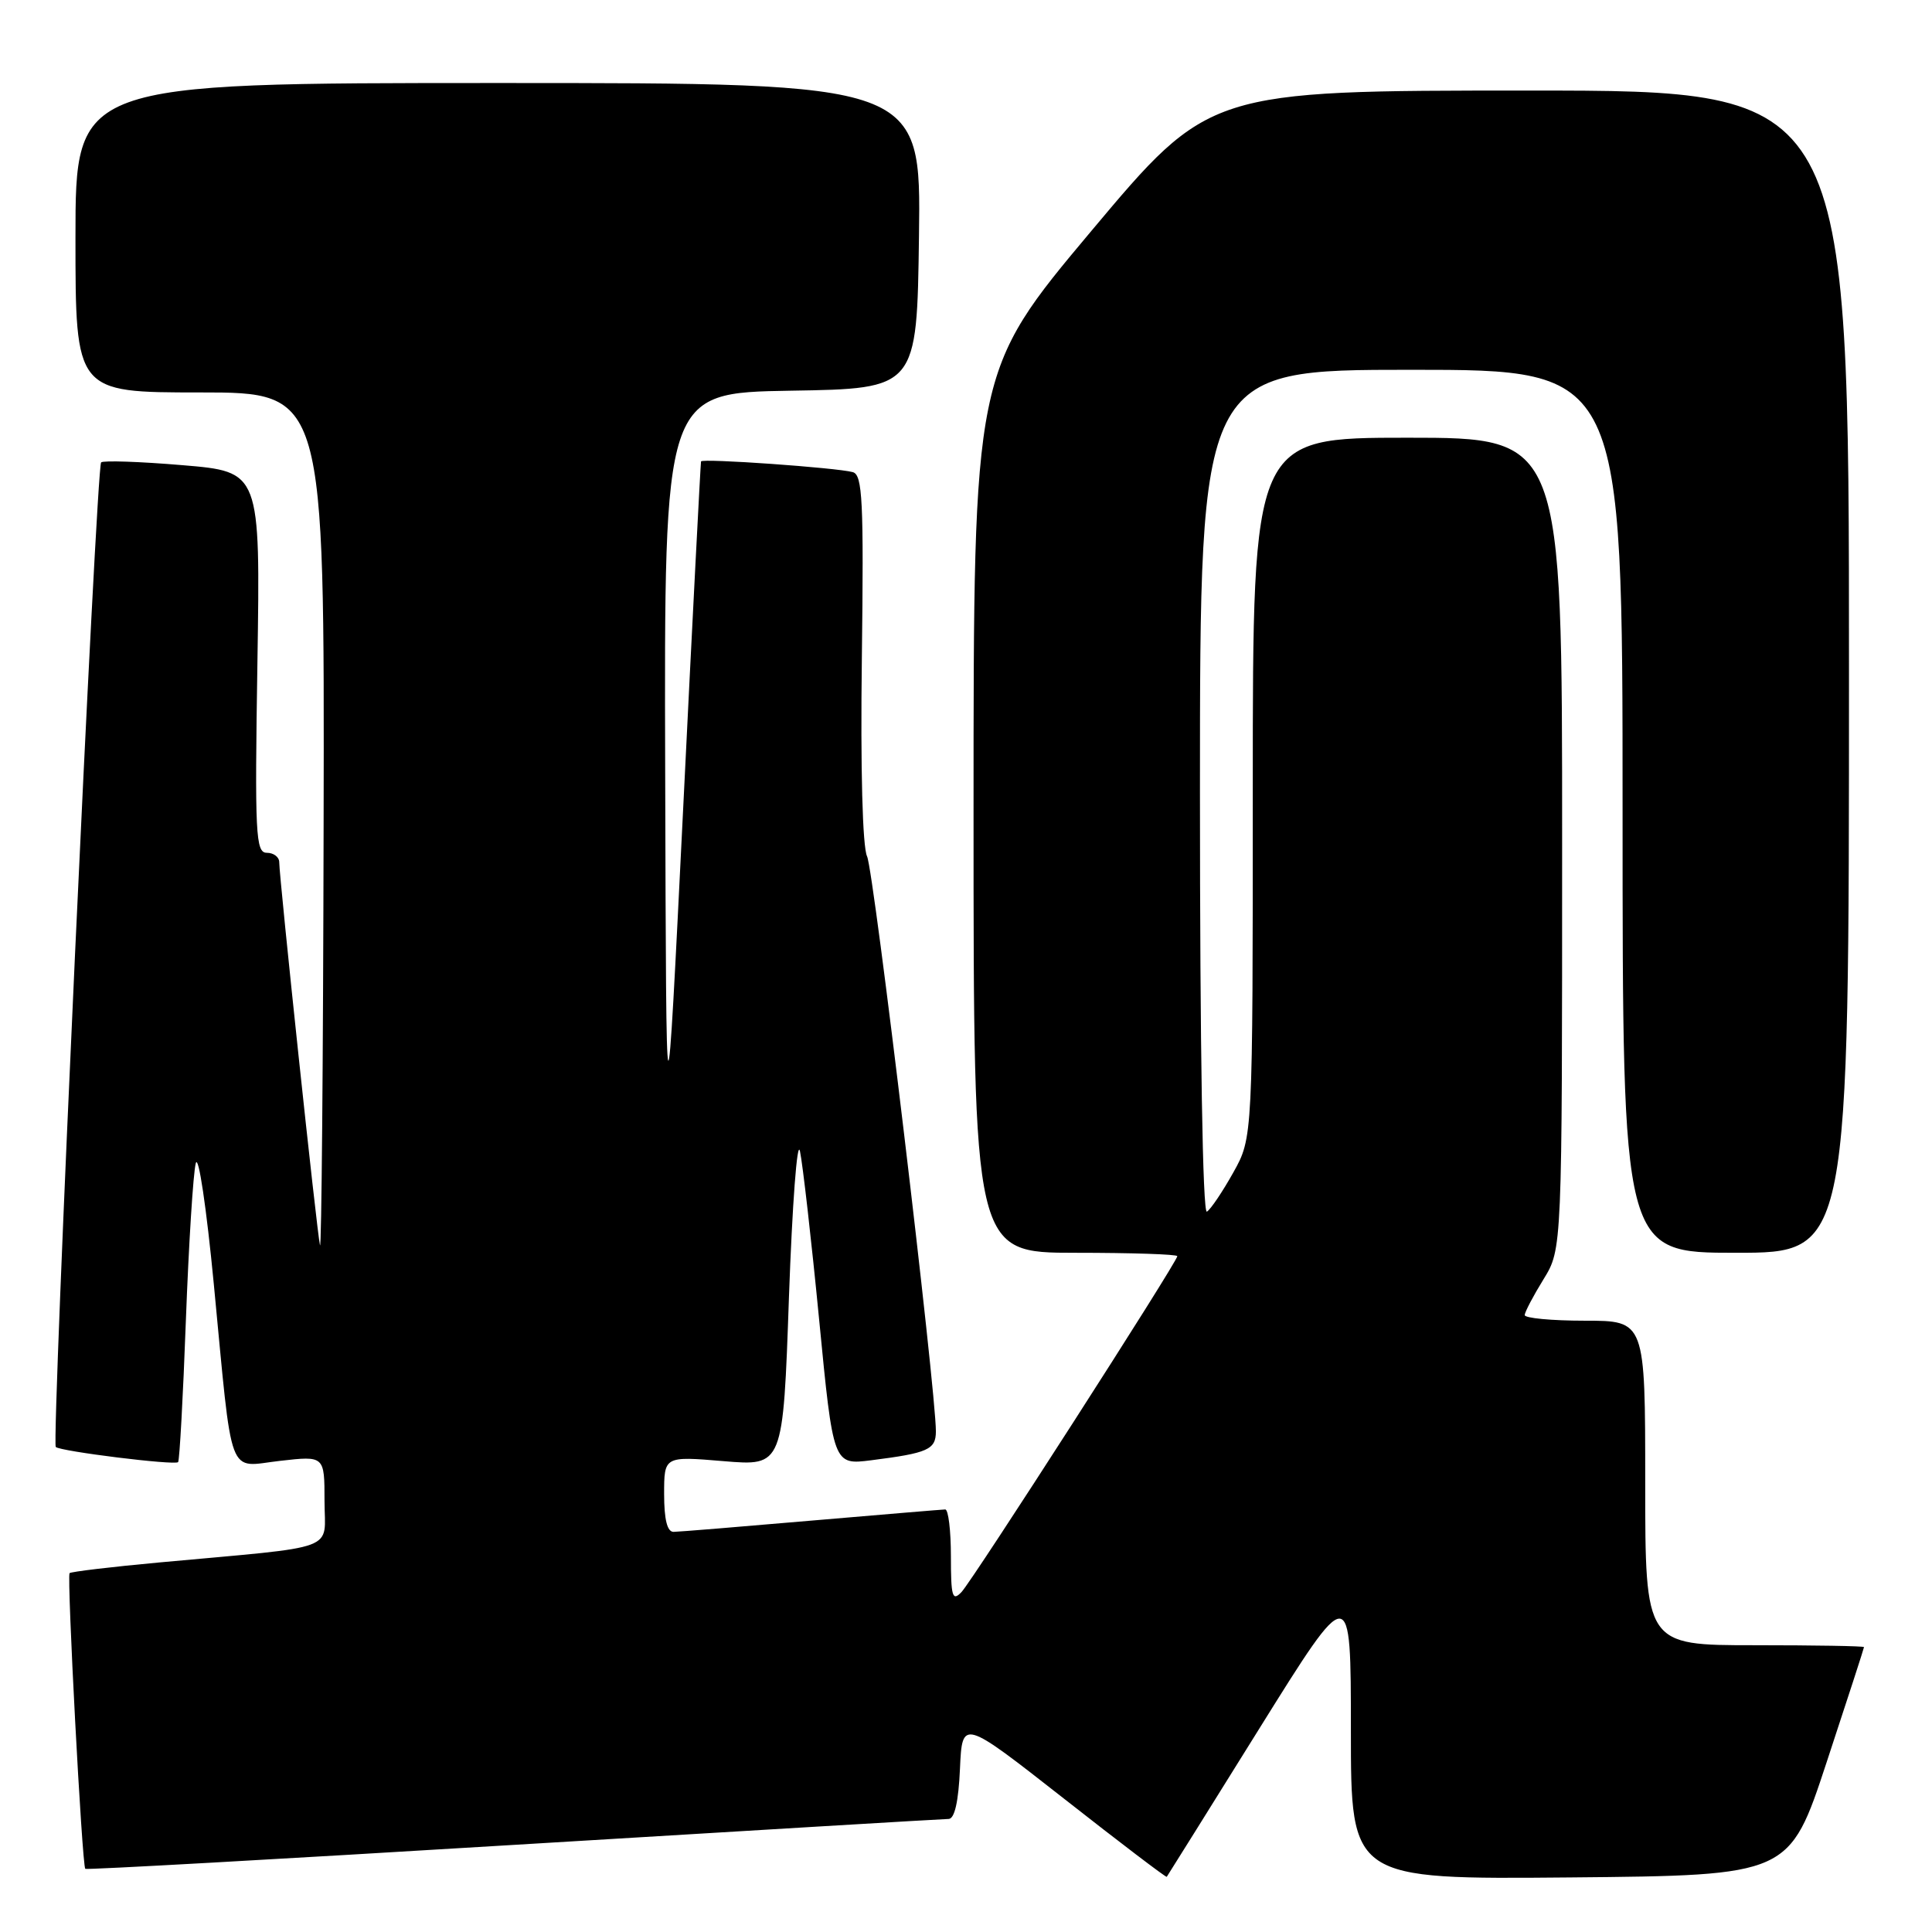 <?xml version="1.0" encoding="UTF-8" standalone="no"?>
<!DOCTYPE svg PUBLIC "-//W3C//DTD SVG 1.1//EN" "http://www.w3.org/Graphics/SVG/1.1/DTD/svg11.dtd" >
<svg xmlns="http://www.w3.org/2000/svg" xmlns:xlink="http://www.w3.org/1999/xlink" version="1.1" viewBox="0 0 256 256">
 <g >
 <path fill="currentColor"
d=" M 166.87 229.04 C 179.00 209.58 179.00 209.58 179.00 229.31 C 179.00 249.03 179.00 249.03 208.05 248.77 C 237.10 248.50 237.10 248.50 242.04 233.50 C 244.76 225.25 246.99 218.39 246.99 218.25 C 247.00 218.11 240.47 218.00 232.50 218.00 C 218.00 218.00 218.00 218.00 218.00 196.50 C 218.00 175.00 218.00 175.00 210.00 175.00 C 205.60 175.00 202.01 174.66 202.03 174.25 C 202.05 173.84 203.17 171.70 204.53 169.50 C 206.99 165.50 206.99 165.50 206.99 111.75 C 207.00 58.00 207.00 58.00 186.50 58.00 C 166.00 58.00 166.00 58.00 166.00 104.37 C 166.00 150.75 166.00 150.75 163.42 155.36 C 162.00 157.90 160.43 160.24 159.92 160.55 C 159.36 160.89 159.00 138.92 159.00 105.06 C 159.00 49.00 159.00 49.00 187.00 49.00 C 215.00 49.00 215.00 49.00 215.00 107.50 C 215.00 166.00 215.00 166.00 230.00 166.00 C 245.00 166.00 245.00 166.00 245.00 89.00 C 245.00 12.00 245.00 12.00 202.61 12.00 C 160.22 12.00 160.22 12.00 144.61 30.60 C 129.00 49.21 129.00 49.21 129.00 107.60 C 129.00 166.00 129.00 166.00 142.50 166.00 C 149.93 166.00 156.00 166.20 156.00 166.45 C 156.00 167.20 128.88 209.41 127.40 210.96 C 126.19 212.23 126.00 211.57 126.00 206.21 C 126.00 202.80 125.66 200.01 125.25 200.01 C 124.84 200.02 116.85 200.69 107.50 201.49 C 98.15 202.30 89.94 202.97 89.25 202.98 C 88.41 202.99 88.00 201.34 88.00 197.98 C 88.00 192.95 88.00 192.95 95.88 193.61 C 103.76 194.27 103.76 194.27 104.54 171.88 C 104.98 159.57 105.63 150.87 106.00 152.54 C 106.36 154.22 107.51 164.26 108.54 174.86 C 110.41 194.13 110.41 194.13 115.46 193.49 C 122.96 192.54 124.00 192.08 124.01 189.68 C 124.03 184.25 115.78 115.28 114.89 113.47 C 114.29 112.24 114.01 101.91 114.20 87.21 C 114.46 66.34 114.29 62.92 113.00 62.56 C 110.87 61.97 93.02 60.71 92.89 61.14 C 92.83 61.34 91.76 81.97 90.53 107.00 C 88.28 152.50 88.28 152.50 88.14 102.27 C 88.00 52.05 88.00 52.05 104.75 51.77 C 121.50 51.50 121.50 51.50 121.77 31.25 C 122.04 11.00 122.04 11.00 66.02 11.00 C 10.00 11.00 10.00 11.00 10.00 31.50 C 10.00 52.00 10.00 52.00 26.50 52.00 C 43.00 52.00 43.00 52.00 42.88 109.25 C 42.82 140.74 42.60 165.82 42.40 165.00 C 42.00 163.42 37.01 116.39 37.00 114.25 C 37.00 113.56 36.26 113.00 35.36 113.00 C 33.87 113.00 33.75 110.65 34.11 87.75 C 34.50 62.50 34.50 62.50 24.19 61.64 C 18.53 61.16 13.67 61.00 13.40 61.27 C 12.76 61.91 6.81 191.14 7.39 191.73 C 7.98 192.31 23.14 194.19 23.60 193.74 C 23.79 193.54 24.26 185.09 24.63 174.94 C 25.01 164.80 25.60 155.44 25.94 154.14 C 26.29 152.84 27.36 160.04 28.33 170.14 C 30.87 196.59 30.04 194.37 37.11 193.57 C 43.00 192.90 43.00 192.90 43.00 198.88 C 43.00 205.68 45.36 204.80 21.03 207.04 C 14.73 207.62 9.41 208.26 9.22 208.45 C 8.84 208.83 10.87 247.21 11.30 247.63 C 11.45 247.78 36.97 246.35 68.03 244.46 C 99.09 242.58 125.04 241.02 125.70 241.02 C 126.49 241.01 127.01 238.70 127.20 234.38 C 127.50 227.76 127.50 227.76 140.97 238.32 C 148.38 244.14 154.51 248.80 154.60 248.69 C 154.68 248.59 160.21 239.74 166.87 229.04 Z "/>
</g>
</svg>